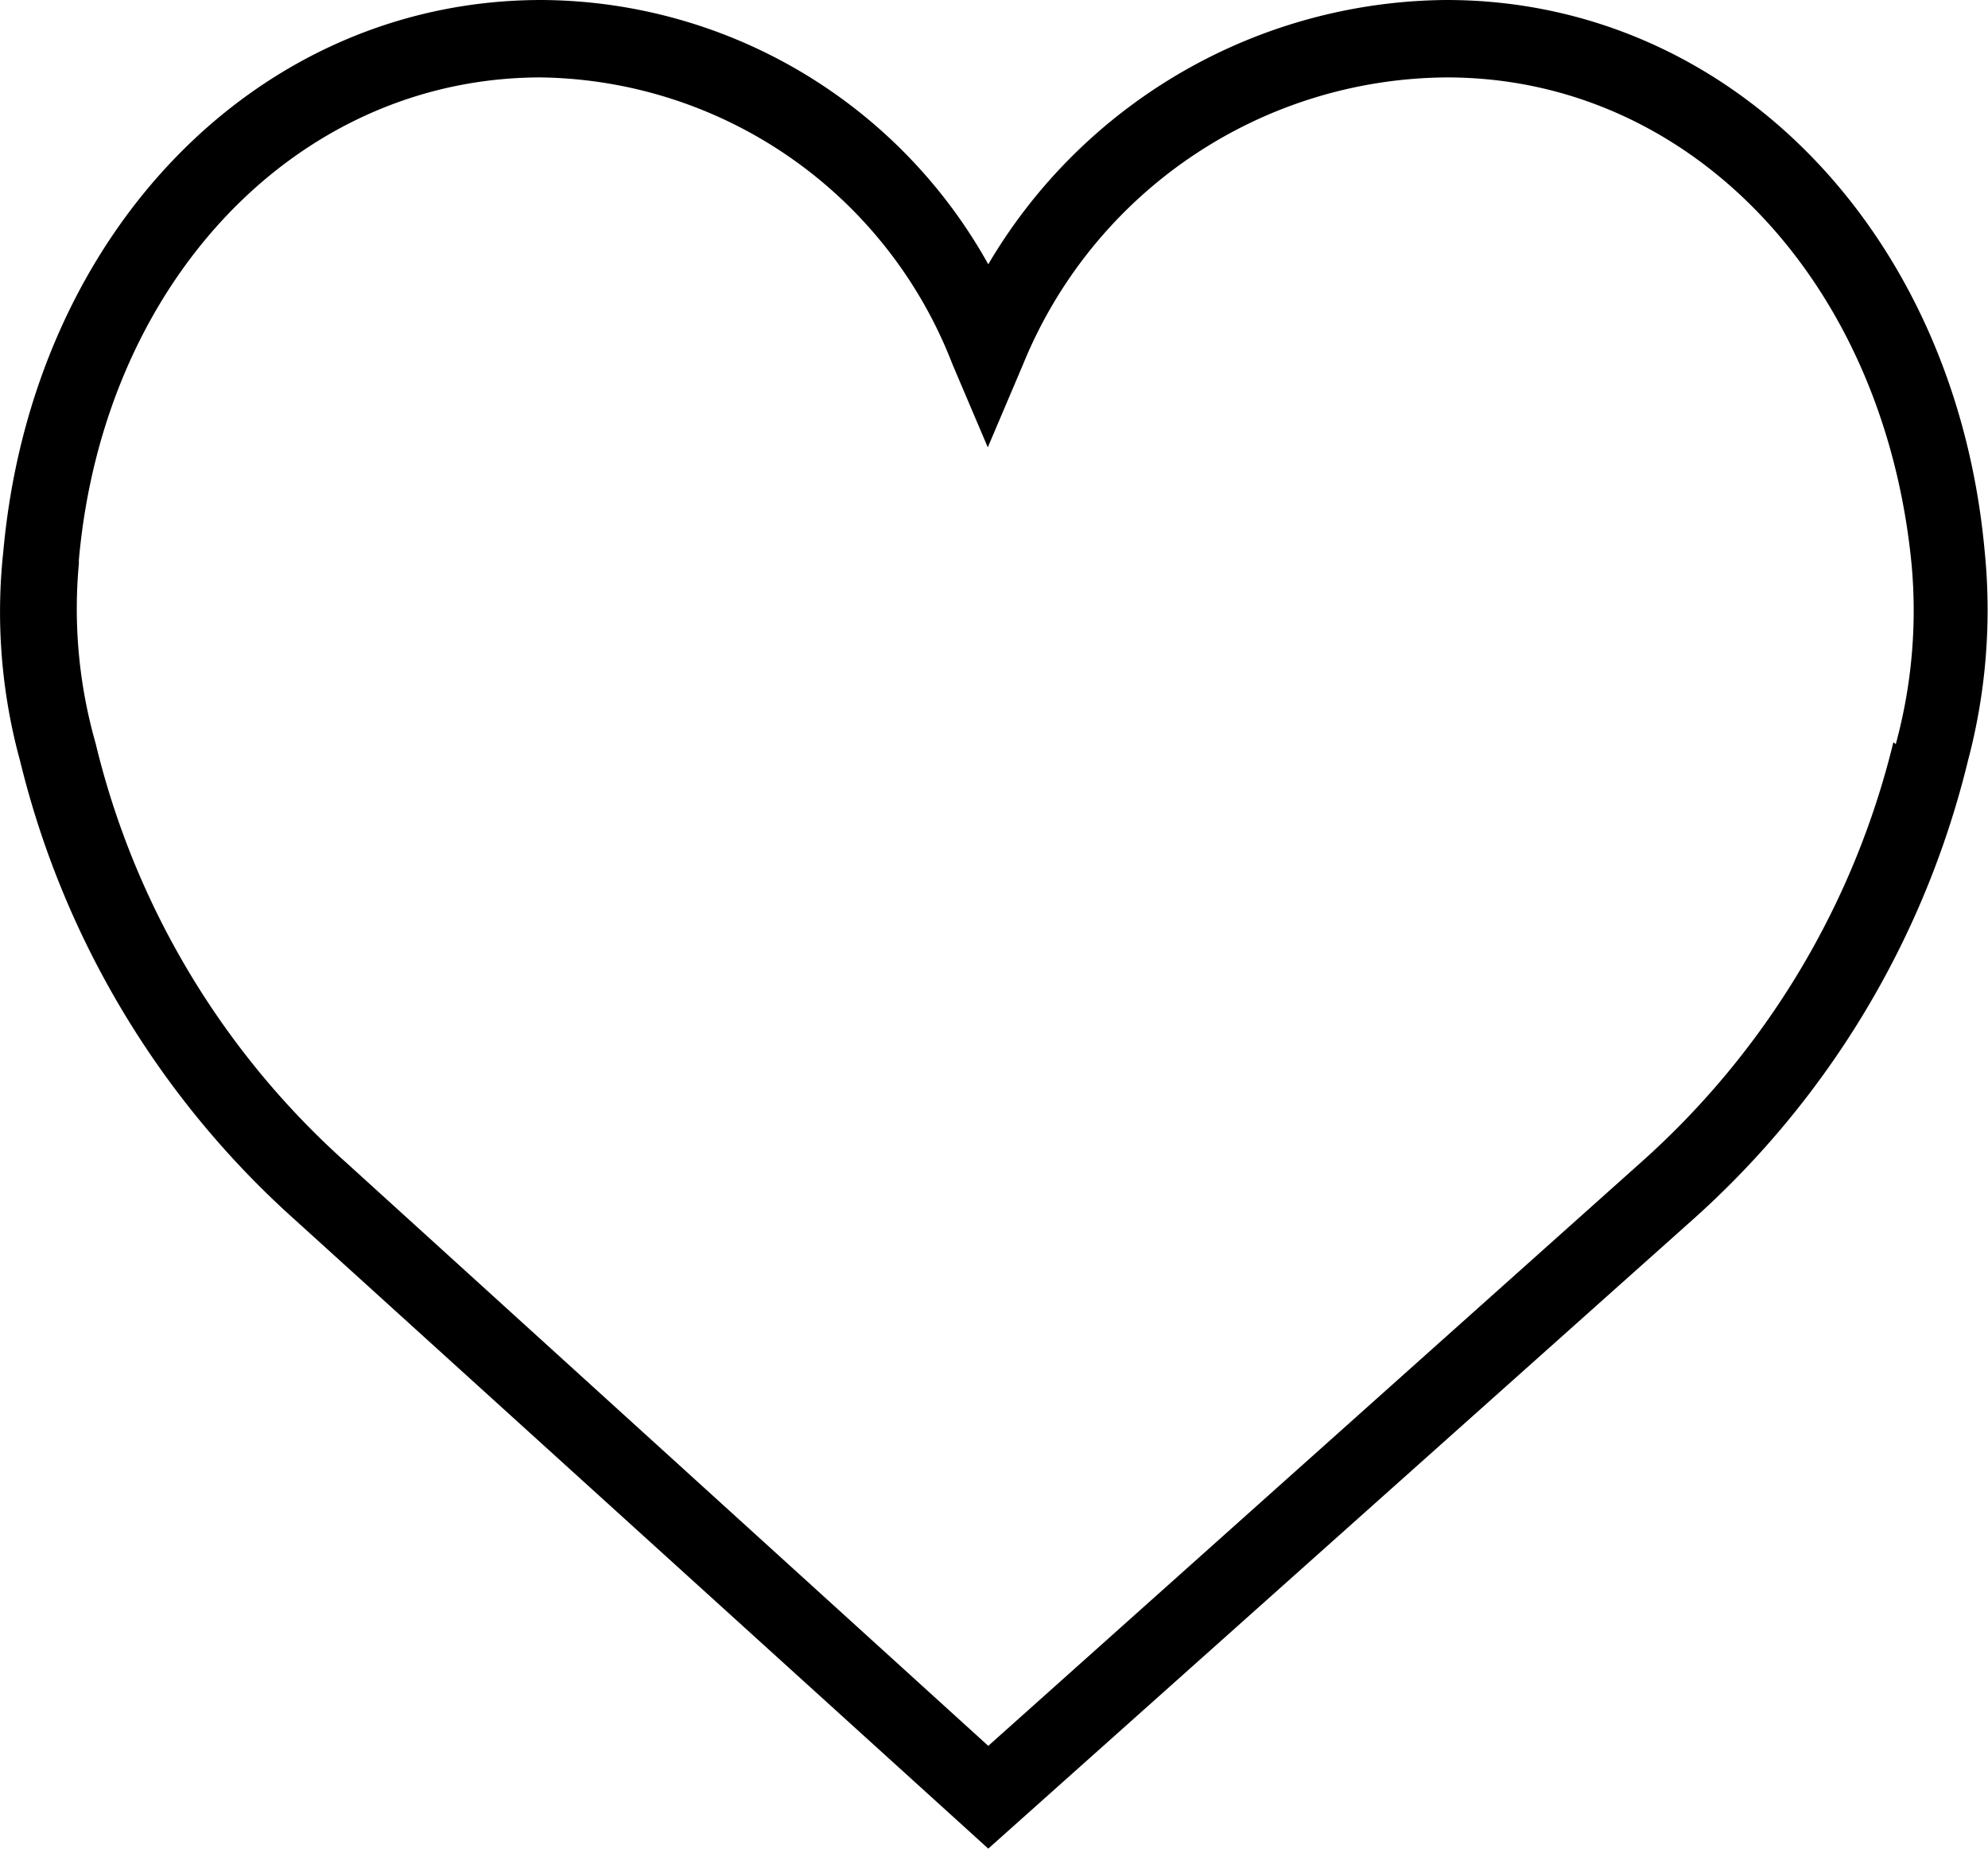 <svg xmlns="http://www.w3.org/2000/svg" xmlns:xlink="http://www.w3.org/1999/xlink" viewBox="0 0 41.6 38.68"><defs><style>.cls-1{fill:none;}.cls-2{clip-path:url(#clip-path);}</style><clipPath id="clip-path" transform="translate(0 -0.2)"><rect class="cls-1" width="42" height="39.84"/></clipPath></defs><title>icon-heart</title><g id="Capa_2" data-name="Capa 2"><g id="Capa_1-2" data-name="Capa 1"><g class="cls-2"><path d="M41.53,11.73C40.92,5.05,36.19.2,30.27.2a11.22,11.22,0,0,0-9.59,5.53A10.76,10.76,0,0,0,11.33.2C5.41.2.68,5.05.07,11.73a11.79,11.79,0,0,0,.35,4.39,18.89,18.89,0,0,0,5.76,9.61l14.5,13.15L35.41,25.73a18.84,18.84,0,0,0,5.77-9.61,12.31,12.31,0,0,0,.35-4.39Zm-1.91,4a17.22,17.22,0,0,1-5.28,8.79L20.68,36.73,7.26,24.54A17.15,17.15,0,0,1,2,15.75,10.25,10.25,0,0,1,1.65,12v-.08c.52-5.85,4.59-10.1,9.67-10.1a9.37,9.37,0,0,1,8.61,6l.74,1.74.74-1.74a9.64,9.64,0,0,1,8.85-6C35.35,1.81,39.42,6.06,40,12a10.6,10.6,0,0,1-.33,3.77Z" transform="translate(0 -0.2)"/></g></g></g></svg>